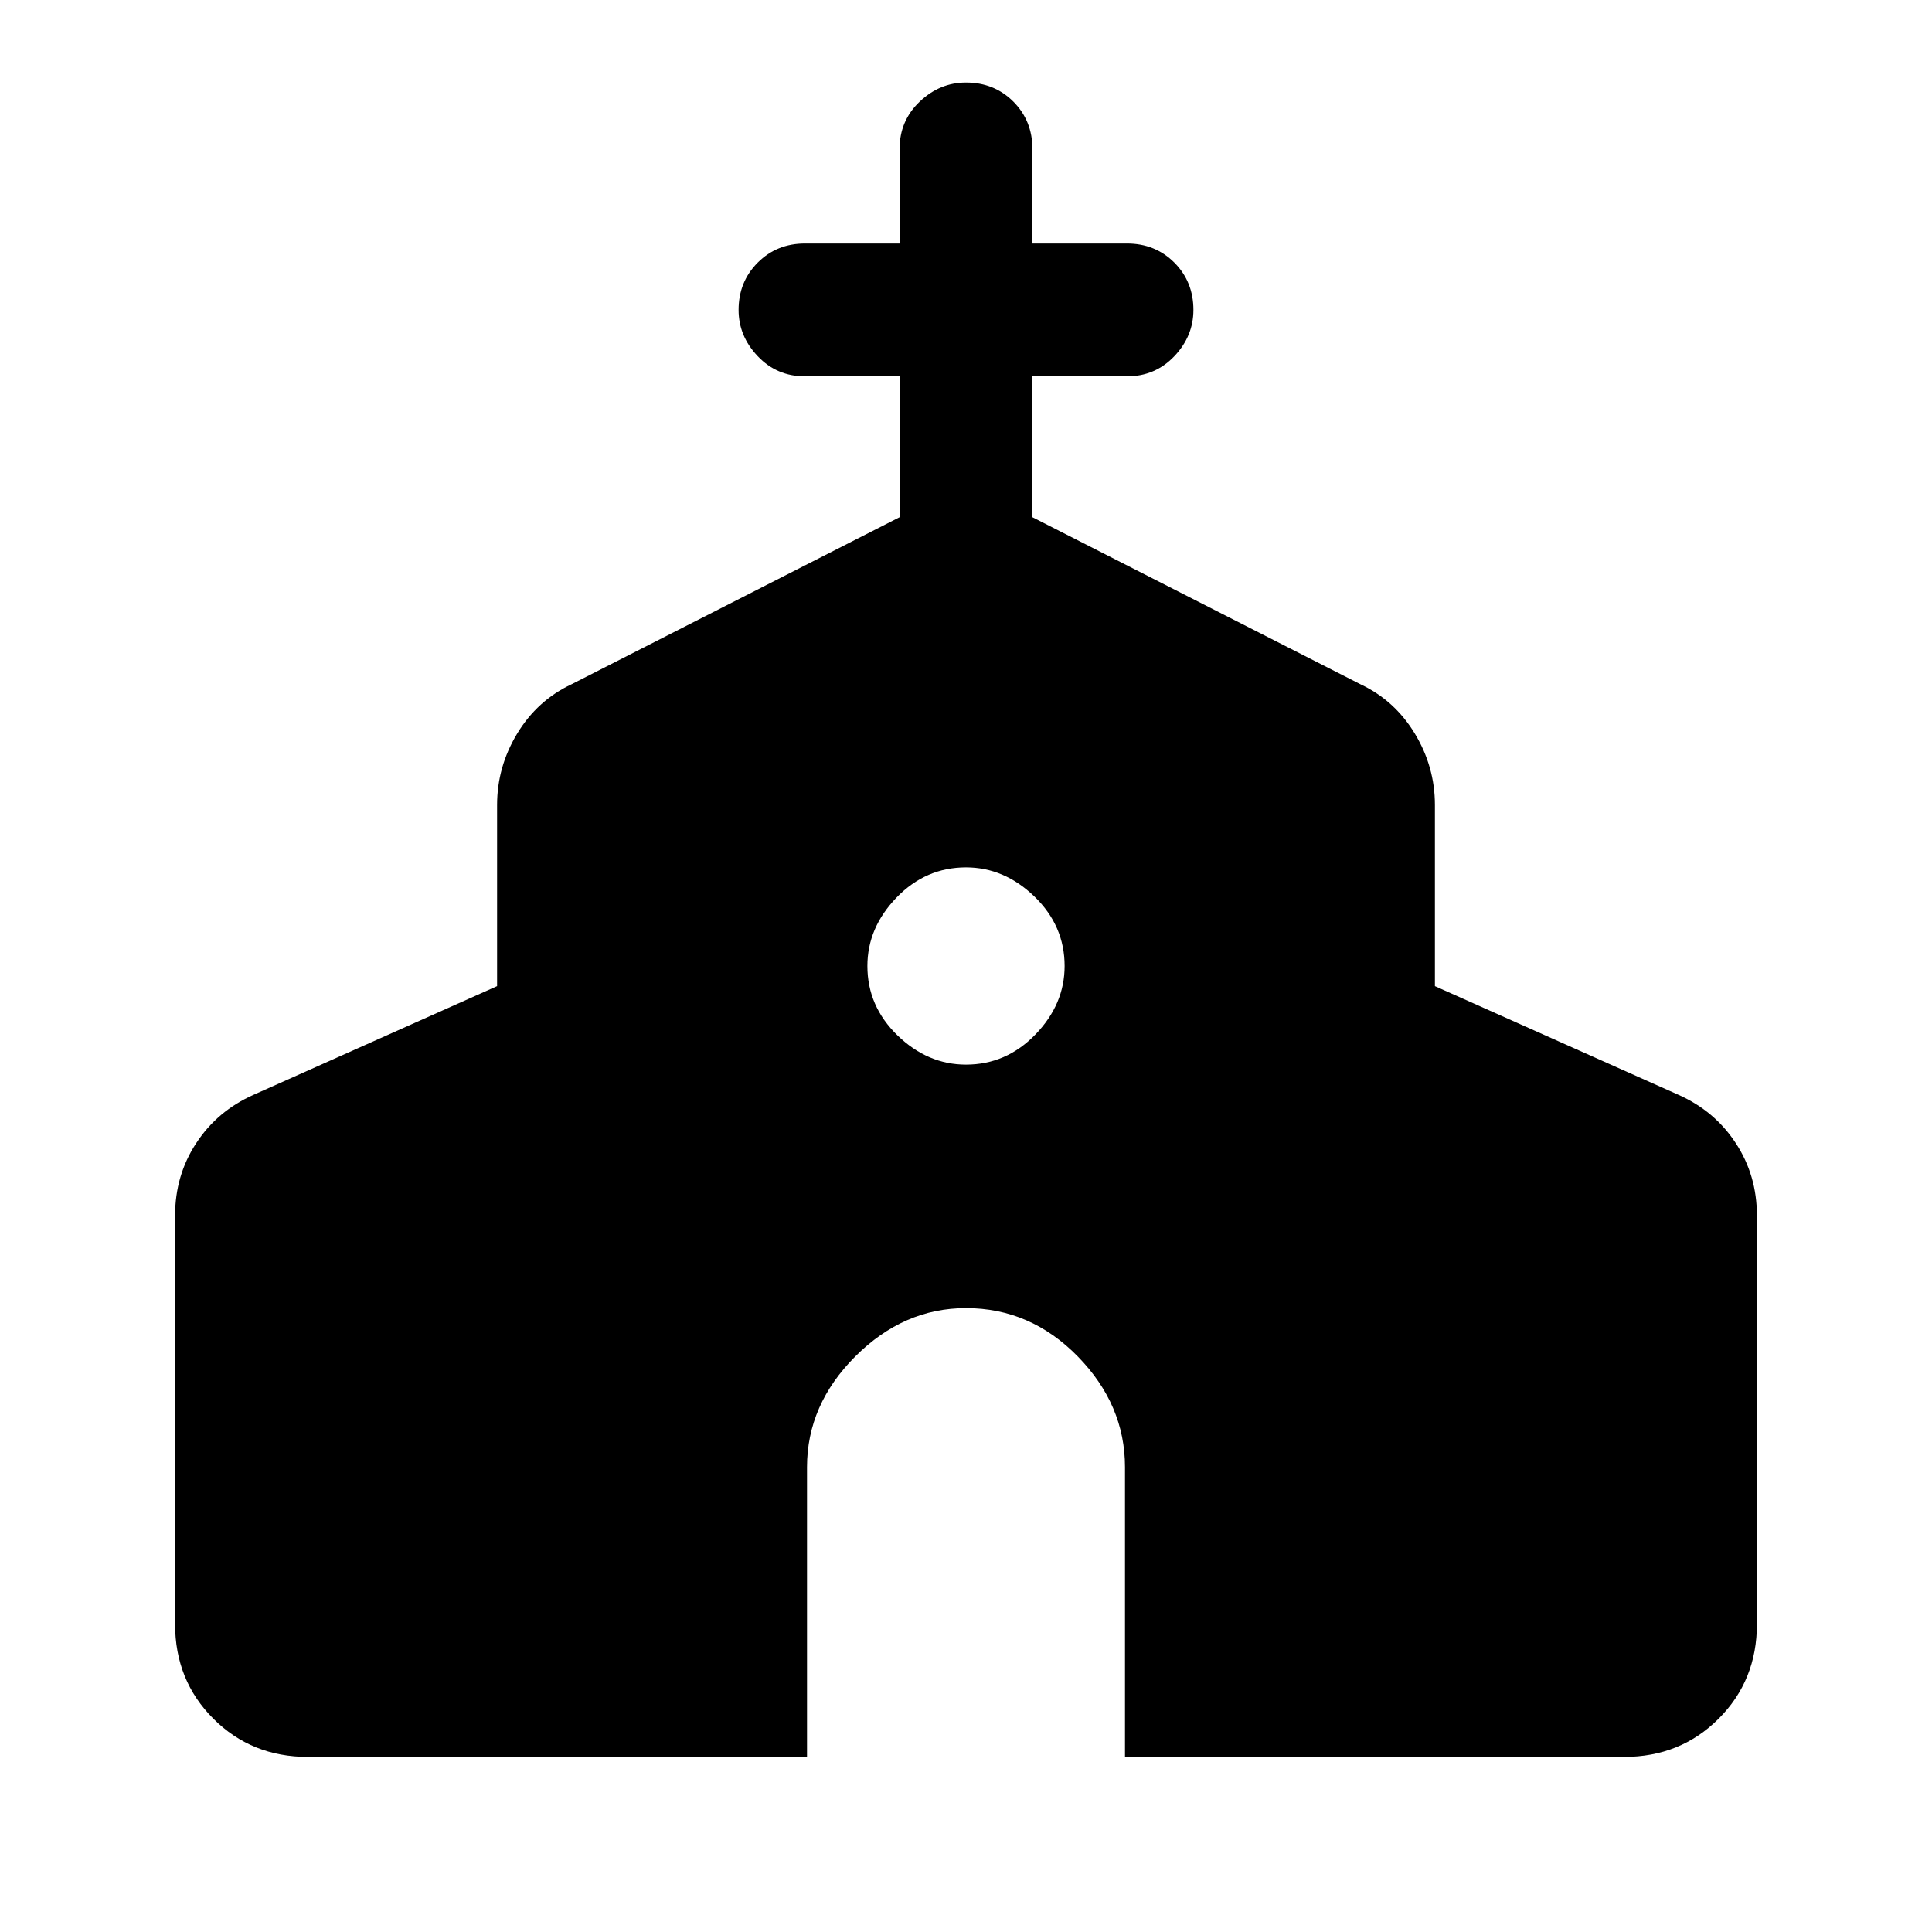 <svg xmlns="http://www.w3.org/2000/svg" height="24" width="24"><path d="M3.825 21.825Q3.125 21.825 2.65 21.35Q2.175 20.875 2.175 20.175V15.1Q2.175 14.6 2.438 14.2Q2.7 13.8 3.15 13.6L6.175 12.25V10Q6.175 9.525 6.425 9.112Q6.675 8.7 7.1 8.5L11.175 6.425V4.675H10Q9.65 4.675 9.413 4.425Q9.175 4.175 9.175 3.85Q9.175 3.5 9.413 3.262Q9.65 3.025 10 3.025H11.175V1.85Q11.175 1.5 11.425 1.262Q11.675 1.025 12 1.025Q12.35 1.025 12.588 1.262Q12.825 1.5 12.825 1.85V3.025H14Q14.35 3.025 14.588 3.262Q14.825 3.5 14.825 3.85Q14.825 4.175 14.588 4.425Q14.35 4.675 14 4.675H12.825V6.425L16.9 8.5Q17.325 8.7 17.575 9.112Q17.825 9.525 17.825 10V12.25L20.85 13.6Q21.3 13.8 21.562 14.2Q21.825 14.6 21.825 15.1V20.175Q21.825 20.875 21.35 21.35Q20.875 21.825 20.175 21.825H13.975V18.225Q13.975 17.45 13.388 16.85Q12.8 16.25 12 16.25Q11.225 16.25 10.625 16.85Q10.025 17.45 10.025 18.225V21.825ZM12 13.225Q12.5 13.225 12.863 12.85Q13.225 12.475 13.225 12Q13.225 11.5 12.85 11.137Q12.475 10.775 12 10.775Q11.5 10.775 11.137 11.15Q10.775 11.525 10.775 12Q10.775 12.5 11.15 12.863Q11.525 13.225 12 13.225Z"/></svg>